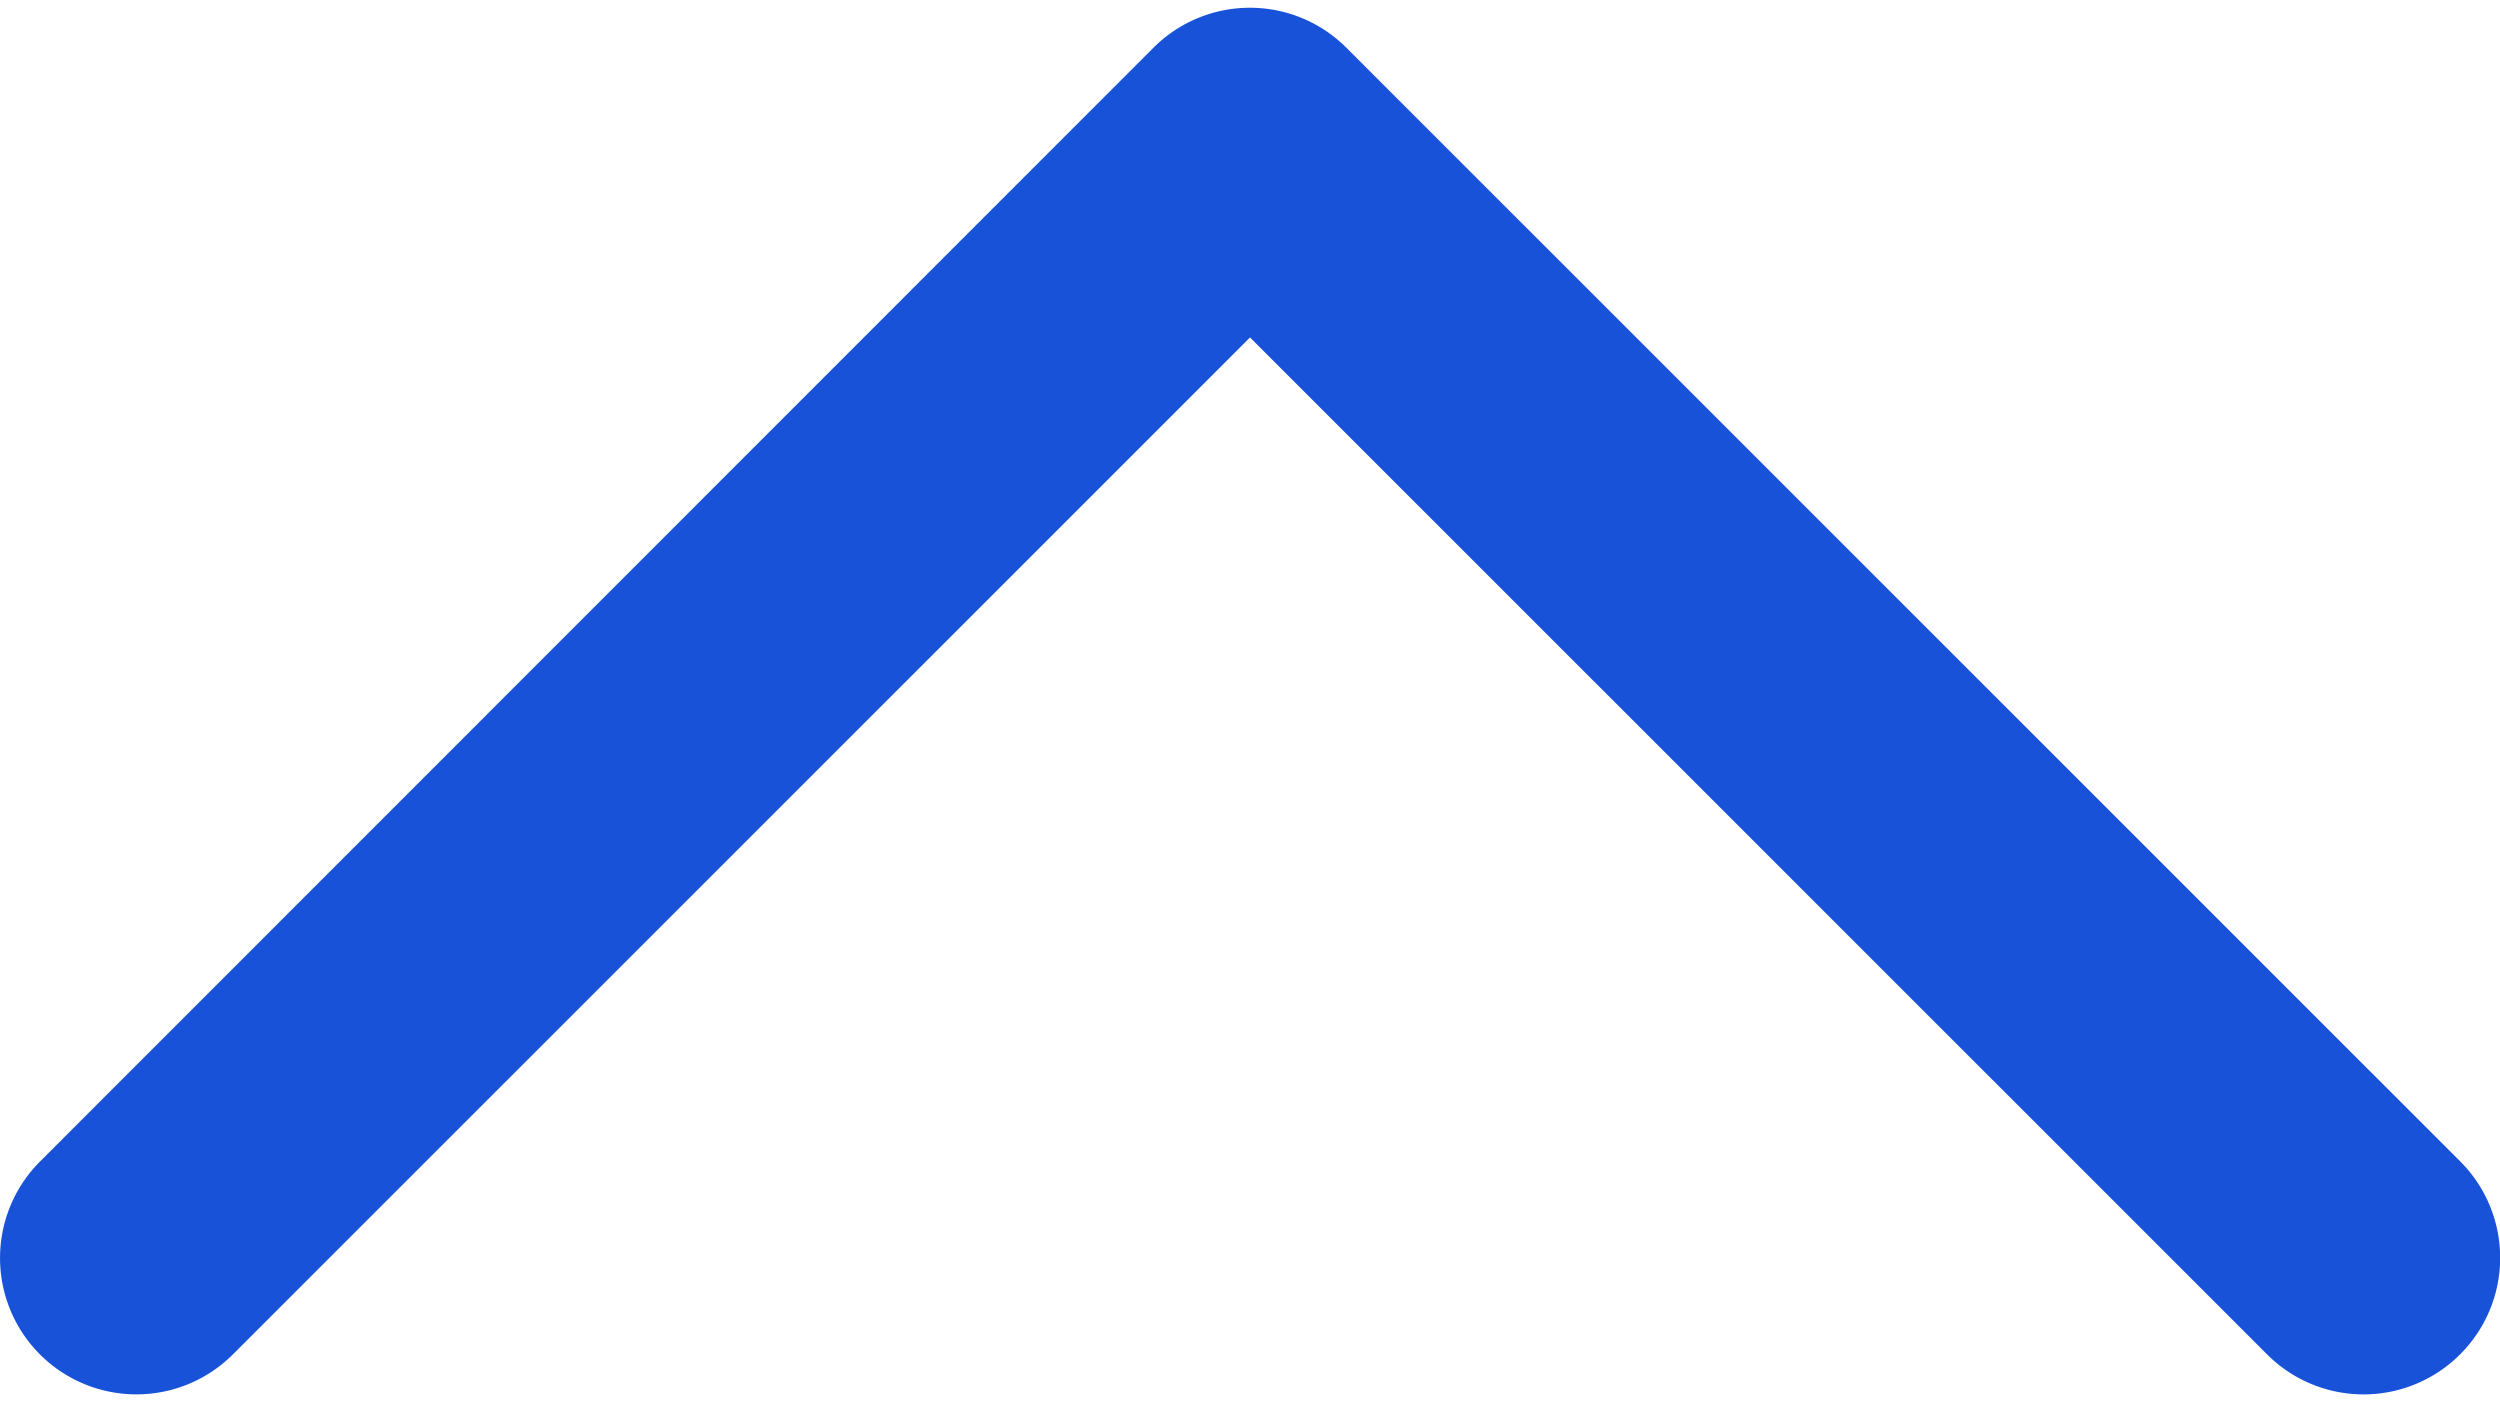 <svg xmlns="http://www.w3.org/2000/svg" width="14.23" height="7.984" viewBox="0 0 14.23 7.984">
  <g id="down-arrow" transform="translate(0.199 0.247)">
    <g id="Group_39510" data-name="Group 39510" transform="translate(0.001 0)">
      <path id="Path_31413" data-name="Path 31413" d="M13.661,124.655a.576.576,0,0,1-.815,0l-5.931-5.93-5.931,5.93a.576.576,0,1,1-.815-.815L6.507,117.5a.576.576,0,0,1,.815,0l6.339,6.338A.576.576,0,0,1,13.661,124.655Z" transform="translate(0 -117.334)" fill="#1852d8" stroke="#1852d8" stroke-width="0.4"/>
    </g>
  </g>
</svg>
